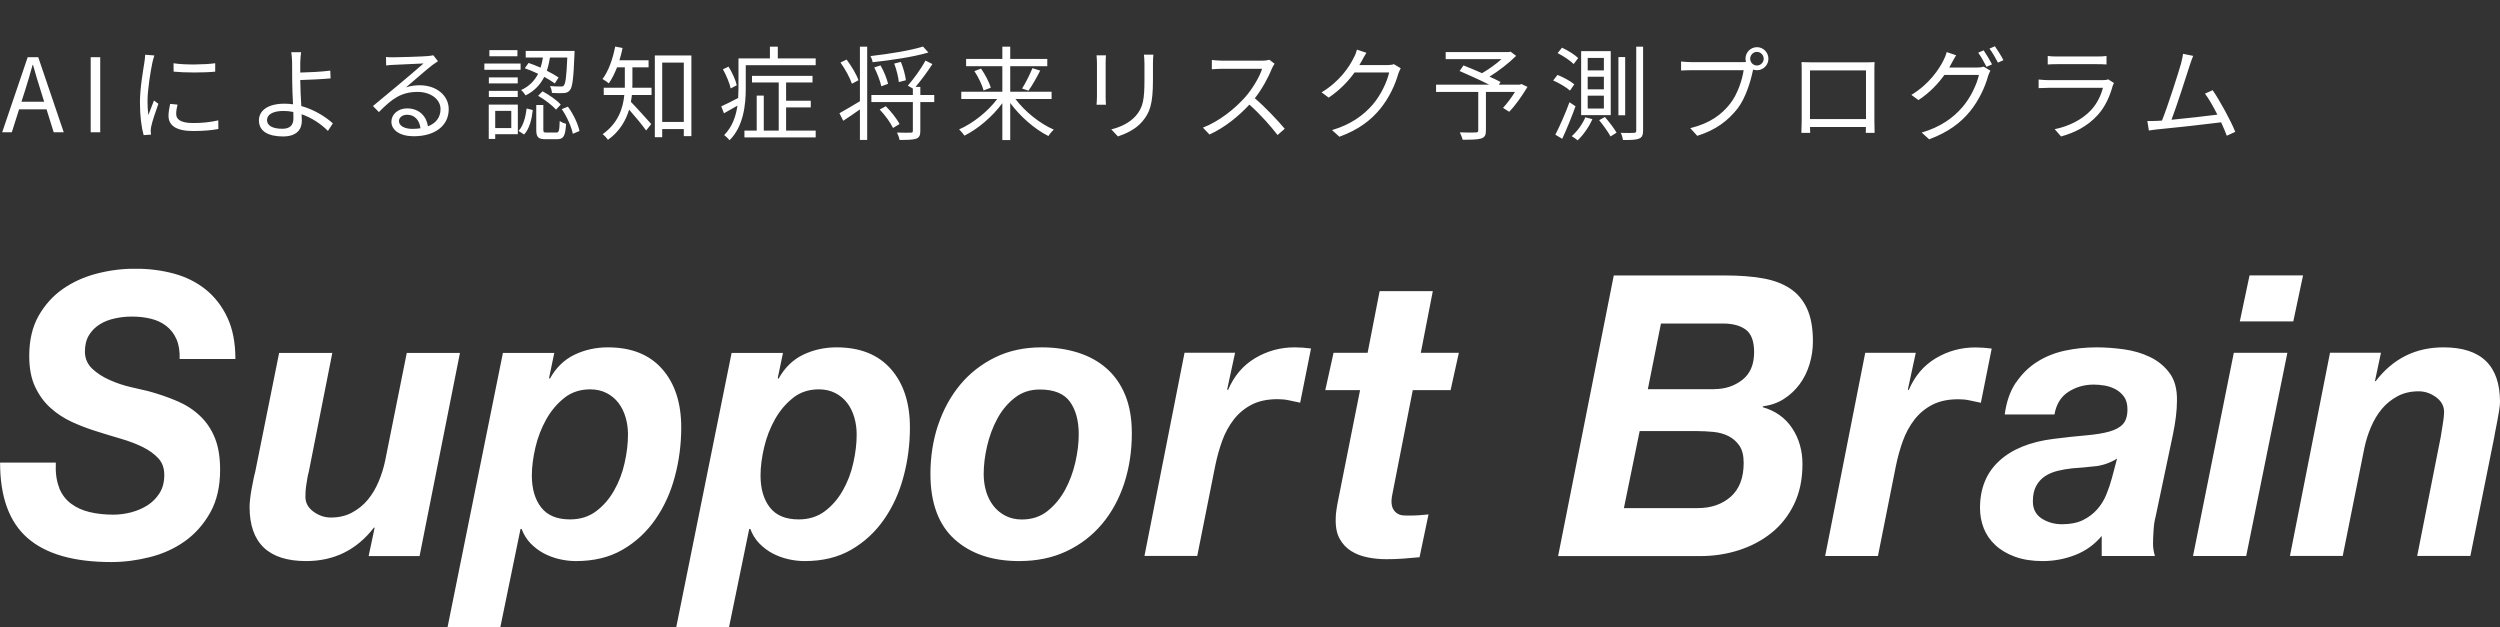 <svg width="586" height="147" viewBox="0 0 586 147" fill="none" xmlns="http://www.w3.org/2000/svg">
<rect x="0" y="0" width="586" height="147" fill="#333333" stroke="none"/>
<g clip-path="url(#clip0_401_2337)">
<path d="M13.853 114.344C14.493 115.917 15.425 117.145 16.668 118.066C17.892 118.987 19.354 119.639 21.054 120.042C22.754 120.445 24.599 120.637 26.573 120.637C27.981 120.637 29.388 120.445 30.777 120.081C32.166 119.716 33.445 119.16 34.597 118.43C35.73 117.701 36.68 116.742 37.411 115.572C38.142 114.401 38.508 113.001 38.508 111.331C38.508 109.662 38.033 108.434 37.101 107.417C36.169 106.4 34.944 105.537 33.464 104.789C31.965 104.06 30.284 103.407 28.383 102.851C26.482 102.294 24.563 101.719 22.644 101.105C20.652 100.491 18.733 99.762 16.85 98.898C14.986 98.035 13.305 96.941 11.806 95.579C10.307 94.236 9.119 92.567 8.205 90.609C7.292 88.653 6.853 86.254 6.853 83.434C6.853 79.75 7.584 76.622 9.046 74.032C10.508 71.461 12.409 69.35 14.748 67.72C17.088 66.089 19.738 64.899 22.68 64.132C25.641 63.364 28.639 62.98 31.672 62.98C34.889 62.98 37.923 63.364 40.756 64.132C43.589 64.899 46.074 66.146 48.213 67.854C50.351 69.581 52.051 71.768 53.294 74.435C54.555 77.102 55.176 80.345 55.176 84.144H42.108C42.163 82.302 41.926 80.748 41.359 79.5C40.811 78.234 40.007 77.217 38.983 76.411C37.96 75.605 36.753 75.049 35.346 74.704C33.939 74.358 32.458 74.205 30.868 74.205C29.589 74.205 28.273 74.339 26.957 74.627C25.641 74.915 24.453 75.356 23.412 76.008C22.352 76.661 21.511 77.505 20.871 78.541C20.231 79.577 19.902 80.882 19.902 82.417C19.902 83.952 20.469 85.352 21.62 86.427C22.754 87.501 24.143 88.384 25.751 89.094C27.359 89.804 29.004 90.36 30.704 90.744C32.404 91.147 33.774 91.473 34.834 91.703C37.283 92.375 39.55 93.161 41.597 94.044C43.644 94.927 45.416 96.078 46.897 97.498C48.395 98.917 49.547 100.625 50.369 102.659C51.192 104.693 51.594 107.168 51.594 110.123C51.594 114.056 50.826 117.394 49.273 120.157C47.719 122.92 45.727 125.165 43.315 126.873C40.884 128.599 38.161 129.827 35.108 130.595C32.075 131.362 29.059 131.746 26.08 131.746C17.307 131.746 10.764 129.866 6.469 126.124C2.174 122.383 0.018 116.493 0.018 108.434H13.085C12.976 110.775 13.232 112.713 13.871 114.286L13.853 114.344ZM86.411 130.326L87.818 123.688H87.635C83.596 128.906 78.314 131.516 71.753 131.516C62.925 131.516 58.502 127.276 58.502 118.814C58.502 118.315 58.539 117.701 58.63 116.934C58.722 116.166 58.831 115.38 58.978 114.593C59.124 113.787 59.27 113.039 59.416 112.329C59.562 111.619 59.69 111.063 59.818 110.621L65.429 82.724H77.894L72.374 110.621C72.265 110.986 72.155 111.427 72.064 111.964C71.972 112.483 71.881 113.02 71.808 113.576C71.716 114.133 71.662 114.67 71.625 115.188C71.588 115.706 71.588 116.128 71.588 116.435C71.588 117.855 72.21 119.006 73.471 119.927C74.732 120.848 76.085 121.308 77.547 121.308C79.411 121.308 81.074 120.925 82.499 120.157C83.925 119.39 85.168 118.392 86.191 117.164C87.215 115.936 88.056 114.516 88.732 112.924C89.408 111.331 89.92 109.7 90.267 108.05L95.348 82.724H107.812L98.345 130.345H86.411V130.326ZM129.927 82.704L128.703 88.595L128.885 88.787C130.293 86.216 132.212 84.335 134.624 83.165C137.055 81.995 139.668 81.419 142.483 81.419C147.984 81.419 152.224 83.108 155.204 86.484C158.183 89.861 159.681 94.428 159.681 100.203C159.681 104.136 159.188 107.974 158.183 111.715C157.196 115.456 155.66 118.814 153.613 121.75C151.566 124.705 149.008 127.065 145.937 128.849C142.867 130.633 139.23 131.516 135.008 131.516C133.729 131.516 132.413 131.362 131.097 131.055C129.781 130.748 128.556 130.288 127.405 129.674C126.272 129.06 125.248 128.273 124.334 127.333C123.421 126.374 122.744 125.261 122.269 123.975H122.013L117.28 147H104.907L117.883 82.724H129.909L129.927 82.704ZM132.303 93.257C130.603 94.581 129.196 96.251 128.045 98.284C126.911 100.318 126.052 102.505 125.504 104.865C124.956 107.225 124.663 109.432 124.663 111.446C124.663 114.574 125.395 117.087 126.857 118.948C128.319 120.829 130.567 121.75 133.619 121.75C136.013 121.75 138.06 121.097 139.76 119.812C141.46 118.526 142.867 116.896 143.963 114.938C145.078 112.981 145.901 110.832 146.412 108.492C146.943 106.151 147.198 103.944 147.198 101.853C147.198 100.433 147.016 99.09 146.632 97.805C146.248 96.519 145.7 95.387 144.969 94.447C144.238 93.488 143.324 92.72 142.209 92.144C141.094 91.569 139.815 91.262 138.353 91.262C136.013 91.262 134.003 91.914 132.303 93.238V93.257ZM183.532 82.704L182.308 88.595L182.49 88.787C183.898 86.216 185.817 84.335 188.229 83.165C190.66 81.995 193.273 81.419 196.088 81.419C201.589 81.419 205.829 83.108 208.809 86.484C211.788 89.861 213.286 94.428 213.286 100.203C213.286 104.136 212.793 107.974 211.788 111.715C210.801 115.456 209.265 118.814 207.218 121.75C205.172 124.705 202.613 127.065 199.542 128.849C196.472 130.633 192.835 131.516 188.613 131.516C187.334 131.516 186.018 131.362 184.702 131.055C183.386 130.748 182.161 130.288 181.01 129.674C179.877 129.06 178.853 128.273 177.939 127.333C177.026 126.374 176.349 125.261 175.874 123.975H175.618L170.885 147H158.512L171.488 82.724H183.514L183.532 82.704ZM185.908 93.257C184.208 94.581 182.801 96.251 181.65 98.284C180.516 100.318 179.657 102.505 179.109 104.865C178.561 107.225 178.268 109.432 178.268 111.446C178.268 114.574 179 117.087 180.462 118.948C181.924 120.829 184.172 121.75 187.224 121.75C189.618 121.75 191.665 121.097 193.365 119.812C195.065 118.526 196.472 116.896 197.568 114.938C198.683 112.981 199.506 110.832 200.018 108.492C200.548 106.151 200.803 103.944 200.803 101.853C200.803 100.433 200.621 99.09 200.237 97.805C199.853 96.519 199.305 95.387 198.574 94.447C197.843 93.488 196.929 92.72 195.814 92.144C194.699 91.569 193.42 91.262 191.958 91.262C189.618 91.262 187.608 91.914 185.908 93.238V93.257ZM219.902 99.608C221.109 96.02 222.827 92.874 225.075 90.168C227.323 87.463 230.064 85.333 233.281 83.76C236.497 82.186 240.116 81.419 244.155 81.419C247.262 81.419 250.113 81.841 252.709 82.666C255.304 83.491 257.552 84.738 259.416 86.388C261.28 88.038 262.743 90.13 263.766 92.643C264.79 95.157 265.301 98.131 265.301 101.584C265.301 105.767 264.698 109.681 263.51 113.327C262.304 116.972 260.568 120.157 258.283 122.863C255.999 125.568 253.239 127.679 249.986 129.213C246.732 130.748 243.04 131.516 238.892 131.516C232.568 131.516 227.524 129.808 223.759 126.412C219.994 123.016 218.093 117.893 218.093 111.082C218.093 107.033 218.696 103.215 219.884 99.608H219.902ZM231.124 115.13C231.508 116.416 232.075 117.548 232.842 118.546C233.61 119.524 234.542 120.311 235.657 120.886C236.772 121.462 238.051 121.769 239.513 121.769C241.853 121.769 243.863 121.117 245.526 119.793C247.189 118.469 248.56 116.819 249.657 114.823C250.735 112.828 251.539 110.66 252.069 108.338C252.599 105.997 252.855 103.829 252.855 101.795C252.855 98.61 252.16 96.059 250.79 94.159C249.419 92.26 247.061 91.3 243.735 91.3C241.45 91.3 239.477 91.953 237.813 93.276C236.15 94.6 234.779 96.231 233.738 98.207C232.678 100.165 231.892 102.314 231.362 104.616C230.832 106.918 230.576 109.086 230.576 111.101C230.576 112.521 230.759 113.864 231.142 115.15L231.124 115.13ZM289.499 82.704L287.653 91.262L287.836 91.454C289.244 88.134 291.364 85.64 294.196 83.952C297.029 82.263 300.118 81.419 303.444 81.419C304.724 81.419 306.021 81.515 307.301 81.688L304.76 94.389C303.883 94.198 303.006 94.025 302.128 93.833C301.251 93.641 300.374 93.564 299.497 93.564C297.102 93.564 295.074 93.986 293.392 94.85C291.729 95.713 290.322 96.884 289.189 98.342C288.056 99.819 287.142 101.488 286.465 103.369C285.789 105.249 285.259 107.187 284.839 109.221L280.635 130.307H268.262L277.656 82.685H289.499V82.704ZM341.953 82.704L340.016 91.454H331.152L326.509 115.13C326.4 115.629 326.308 116.07 326.253 116.473C326.199 116.876 326.162 117.164 326.162 117.356C326.162 118.219 326.29 118.872 326.564 119.332C326.82 119.793 327.167 120.138 327.569 120.388C327.971 120.637 328.428 120.771 328.922 120.81C329.415 120.848 329.909 120.848 330.366 120.848C331.883 120.848 333.381 120.752 334.843 120.579L332.742 130.614C331.462 130.729 330.165 130.844 328.885 130.94C327.606 131.036 326.29 131.075 324.938 131.075C323.475 131.075 322.032 130.94 320.588 130.652C319.144 130.365 317.865 129.885 316.731 129.175C315.598 128.465 314.684 127.506 314.008 126.278C313.332 125.05 313.021 123.457 313.094 121.481C313.094 120.867 313.149 120.176 313.277 119.409C313.387 118.642 313.533 117.836 313.716 116.972L318.797 91.454H310.645L312.583 82.704H320.569L323.384 68.238H335.849L333.034 82.704H341.99H341.953ZM404.587 64.573C407.748 64.573 410.581 64.784 413.103 65.225C415.626 65.647 417.746 66.434 419.5 67.566C421.255 68.698 422.607 70.272 423.539 72.267C424.471 74.262 424.947 76.833 424.947 79.961C424.947 81.803 424.691 83.606 424.161 85.352C423.631 87.098 422.863 88.672 421.84 90.053C420.816 91.435 419.592 92.586 418.148 93.507C416.722 94.428 415.059 95.003 413.195 95.253V95.445C416.174 96.308 418.477 97.939 420.085 100.376C421.693 102.793 422.498 105.614 422.498 108.799C422.498 112.367 421.84 115.495 420.524 118.2C419.208 120.906 417.435 123.15 415.224 124.916C412.994 126.7 410.453 128.043 407.584 128.964C404.715 129.885 401.699 130.345 398.555 130.345H365.219L378.268 64.573H404.587ZM397.916 119.102C401.078 119.102 403.655 118.219 405.683 116.435C407.694 114.651 408.717 112.022 408.717 108.511C408.717 106.784 408.388 105.441 407.712 104.462C407.036 103.484 406.177 102.736 405.117 102.198C404.057 101.68 402.887 101.354 401.608 101.239C400.328 101.124 399.067 101.047 397.843 101.047H384.336L380.644 119.102H397.934H397.916ZM401.863 91.204C404.386 91.204 406.561 90.475 408.406 89.036C410.252 87.597 411.166 85.429 411.166 82.551C411.166 79.98 410.508 78.215 409.192 77.255C407.876 76.296 406.104 75.836 403.892 75.836H389.326L386.255 91.224H401.863V91.204ZM449.053 82.724L447.207 91.281L447.39 91.473C448.798 88.154 450.918 85.659 453.75 83.971C456.583 82.282 459.672 81.438 462.998 81.438C464.278 81.438 465.575 81.534 466.855 81.707L464.314 94.409C463.437 94.217 462.56 94.044 461.682 93.852C460.805 93.66 459.928 93.584 459.051 93.584C456.656 93.584 454.628 94.006 452.946 94.869C451.283 95.732 449.876 96.903 448.743 98.361C447.61 99.838 446.696 101.508 446.019 103.388C445.343 105.268 444.813 107.206 444.393 109.24L440.189 130.326H427.816L437.21 82.704H449.053V82.724ZM472.557 89.669C473.909 87.674 475.536 86.062 477.473 84.834C479.411 83.606 481.567 82.724 483.962 82.206C486.356 81.688 488.841 81.419 491.418 81.419C493.465 81.419 495.604 81.573 497.815 81.879C500.045 82.186 502.092 82.781 503.956 83.683C505.82 84.566 507.355 85.832 508.562 87.463C509.768 89.094 510.335 91.262 510.28 93.948C510.28 96.212 509.951 98.898 509.311 101.968L505.272 121.117C505.034 121.98 504.87 123.035 504.797 124.302C504.705 125.568 504.669 126.642 504.669 127.563C504.669 128.369 504.815 129.29 505.107 130.326H492.643V125.626C490.943 127.659 488.878 129.137 486.411 130.096C483.962 131.055 481.403 131.516 478.771 131.516C476.322 131.516 474.165 131.171 472.319 130.499C470.473 129.827 468.938 128.926 467.714 127.774C466.489 126.642 465.575 125.319 464.991 123.822C464.406 122.325 464.113 120.733 464.113 119.083C464.113 114.478 465.612 110.794 468.628 108.031C471.643 105.268 475.902 103.541 481.385 102.87C484.309 102.505 486.849 102.218 489.024 102.045C491.181 101.853 492.99 101.565 494.416 101.162C495.841 100.759 496.92 100.184 497.614 99.416C498.309 98.649 498.674 97.498 498.674 95.963C498.674 94.735 498.418 93.756 497.888 93.008C497.358 92.279 496.7 91.684 495.914 91.262C495.128 90.84 494.27 90.533 493.374 90.379C492.46 90.226 491.601 90.149 490.779 90.149C488.549 90.149 486.575 90.725 484.821 91.857C483.066 92.989 481.988 94.754 481.567 97.152H469.907C470.309 94.14 471.186 91.646 472.539 89.65L472.557 89.669ZM491.162 109.278C489.353 109.489 487.544 109.662 485.716 109.777C484.546 109.892 483.413 110.103 482.298 110.372C481.184 110.641 480.215 111.063 479.356 111.619C478.515 112.176 477.821 112.924 477.291 113.883C476.761 114.843 476.505 116.051 476.505 117.529C476.505 119.313 477.199 120.637 478.57 121.539C479.941 122.421 481.531 122.882 483.358 122.882C485.296 122.882 486.904 122.556 488.22 121.922C489.536 121.27 490.651 120.445 491.546 119.428C492.46 118.411 493.173 117.26 493.703 115.975C494.233 114.689 494.672 113.403 495.019 112.099L496.243 107.494C494.672 108.472 492.972 109.067 491.162 109.298V109.278ZM536.159 82.704L526.509 130.326H514.045L523.603 82.704H536.141H536.159ZM525.011 75.337L527.295 64.554H539.833L537.548 75.337H525.011ZM558.091 82.704L556.684 89.343H556.867C560.906 84.067 566.188 81.419 572.749 81.419C581.576 81.419 585.999 85.678 585.999 94.217C585.999 94.716 585.945 95.329 585.817 96.097C585.707 96.864 585.561 97.651 585.414 98.438C585.268 99.244 585.122 99.992 584.976 100.702C584.83 101.412 584.72 101.968 584.665 102.409L579.054 130.307H566.59L572.109 102.409C572.219 101.68 572.383 100.683 572.584 99.455C572.785 98.227 572.895 97.267 572.895 96.596C572.895 95.176 572.274 94.025 571.013 93.104C569.751 92.183 568.399 91.722 566.937 91.722C565.073 91.722 563.41 92.106 561.984 92.874C560.558 93.641 559.316 94.639 558.292 95.867C557.269 97.095 556.428 98.514 555.752 100.107C555.075 101.7 554.564 103.33 554.216 104.98L549.136 130.307H536.762L546.156 82.685H558.091V82.704Z" fill="white"/>
</g>
<path d="M5.026 23.848H10.354L9.514 21.16C8.866 19.168 8.314 17.248 7.738 15.208H7.642C7.09 17.272 6.514 19.168 5.89 21.16L5.026 23.848ZM12.586 31L10.906 25.624H4.474L2.77 31H0.514L6.49 13.408H8.962L14.938 31H12.586ZM21.26 31V13.408H23.492V31H21.26ZM34.027 12.832L36.187 13C36.043 13.408 35.827 14.176 35.731 14.608C35.275 16.792 34.579 21.04 34.579 23.704C34.579 24.856 34.627 25.816 34.771 26.968C35.179 25.888 35.707 24.496 36.091 23.56L37.123 24.328C36.523 26.008 35.659 28.528 35.443 29.656C35.371 29.992 35.323 30.448 35.323 30.712L35.395 31.552L33.667 31.672C33.187 29.992 32.803 27.256 32.803 24.04C32.803 20.536 33.571 16.456 33.859 14.512C33.931 13.96 34.027 13.336 34.027 12.832ZM39.883 24.352L41.611 24.52C41.395 25.384 41.299 26.056 41.299 26.704C41.299 27.784 42.019 28.84 45.283 28.84C47.419 28.84 49.243 28.648 51.163 28.216L51.187 30.232C49.723 30.52 47.731 30.712 45.259 30.712C41.275 30.712 39.499 29.392 39.499 27.16C39.499 26.296 39.667 25.36 39.883 24.352ZM40.699 16.792L40.675 14.824C43.267 15.256 48.067 15.16 50.443 14.824V16.792C47.899 17.056 43.291 17.056 40.699 16.792ZM68.779 27.736C68.779 27.352 68.755 26.848 68.755 26.248C67.987 26.08 67.219 26.008 66.427 26.008C63.979 26.008 62.587 26.848 62.587 28.144C62.587 29.464 63.907 30.184 66.187 30.184C67.939 30.184 68.779 29.368 68.779 27.736ZM70.387 18.76V18.928C70.387 20.488 70.507 22.792 70.627 24.856C73.675 25.696 76.291 27.352 78.019 28.912L76.867 30.688C75.355 29.152 73.171 27.64 70.699 26.776C70.723 27.4 70.747 27.928 70.747 28.36C70.747 30.304 69.547 31.984 66.379 31.984C63.115 31.984 60.691 30.928 60.691 28.216C60.691 26.08 62.563 24.304 66.667 24.304C67.339 24.304 68.011 24.352 68.683 24.448C68.587 22.528 68.491 20.344 68.491 18.928C68.491 17.56 68.491 15.592 68.467 14.584C68.443 13.72 68.371 12.688 68.275 12.232H70.579C70.483 12.736 70.411 13.864 70.387 14.584C70.363 15.232 70.387 16.072 70.387 17.008C72.283 16.96 75.283 16.84 77.419 16.552L77.491 18.376C75.379 18.568 72.331 18.712 70.387 18.76ZM96.661 30.208C97.333 30.208 97.981 30.16 98.557 30.064C98.341 28.192 97.213 26.896 95.413 26.896C94.333 26.896 93.517 27.544 93.517 28.36C93.517 29.536 94.885 30.208 96.661 30.208ZM101.557 12.952L102.661 14.344C102.229 14.632 101.701 14.992 101.341 15.256C100.165 16.144 96.973 18.952 95.149 20.488C96.229 20.128 97.309 19.984 98.365 19.984C102.325 19.984 105.181 22.384 105.181 25.6C105.181 29.44 101.989 31.936 96.973 31.936C93.733 31.936 91.741 30.496 91.741 28.528C91.741 26.896 93.205 25.408 95.413 25.408C98.389 25.408 99.997 27.4 100.309 29.608C102.181 28.888 103.261 27.52 103.261 25.576C103.261 23.248 100.909 21.544 97.909 21.544C93.997 21.544 91.837 23.2 88.813 26.272L87.421 24.856C89.389 23.224 92.437 20.68 93.829 19.528C95.149 18.424 98.101 15.928 99.277 14.872C98.029 14.92 93.349 15.136 92.125 15.208C91.573 15.232 91.021 15.256 90.517 15.352L90.469 13.36C90.997 13.432 91.669 13.432 92.149 13.432C93.373 13.432 99.013 13.264 100.261 13.144C100.957 13.072 101.293 13.024 101.557 12.952ZM130.933 18.16L130.045 19.552C129.421 19.096 128.533 18.544 127.573 18.016C126.685 19.768 125.341 21.304 123.205 22.36C122.989 22 122.509 21.4 122.149 21.112C124.141 20.2 125.341 18.832 126.133 17.296C125.077 16.792 123.997 16.336 123.013 16L123.901 14.752C124.789 15.04 125.749 15.448 126.709 15.856C126.949 15.088 127.141 14.272 127.261 13.48H123.229V11.944H134.677C134.677 11.944 134.677 12.472 134.653 12.688C134.437 18.328 134.197 20.416 133.597 21.112C133.237 21.592 132.829 21.76 132.181 21.808C131.605 21.856 130.501 21.856 129.373 21.784C129.349 21.28 129.181 20.632 128.917 20.176C129.997 20.272 131.005 20.272 131.389 20.272C131.797 20.296 132.013 20.248 132.157 20.032C132.565 19.6 132.781 17.92 132.973 13.48H128.917C128.749 14.536 128.509 15.568 128.173 16.576C129.253 17.128 130.237 17.68 130.933 18.16ZM126.133 22.456L127.165 21.4C128.701 22.216 130.573 23.512 131.437 24.52L130.333 25.696C129.469 24.712 127.669 23.32 126.133 22.456ZM121.285 11.752V13.192H114.709V11.752H121.285ZM122.029 14.896V16.36H113.533V14.896H122.029ZM121.357 18.136V19.552H114.589V18.136H121.357ZM114.589 22.744V21.304H121.357V22.744H114.589ZM119.845 25.984H116.077V30.016H119.845V25.984ZM121.381 24.52V31.456H116.077V32.56H114.565V24.52H121.381ZM122.845 31.528L121.549 30.688C122.677 29.488 123.205 27.4 123.445 25.432L124.885 25.792C124.645 27.904 124.117 30.208 122.845 31.528ZM128.149 31.072H130.381C131.005 31.072 131.125 30.736 131.197 28.336C131.533 28.648 132.205 28.888 132.685 29.032C132.517 31.912 132.085 32.632 130.573 32.632H127.909C126.133 32.632 125.701 32.152 125.701 30.376V24.616H127.357V30.376C127.357 30.976 127.453 31.072 128.149 31.072ZM131.677 25.576L133.117 25C134.413 26.752 135.493 29.08 135.829 30.712L134.269 31.36C133.957 29.752 132.901 27.352 131.677 25.576ZM148.237 15.784V19.744C148.237 19.984 148.237 20.272 148.213 20.56H152.725V22.264H148.117C148.069 22.792 147.973 23.344 147.877 23.872C149.005 25 151.909 28.24 152.653 29.08L151.453 30.592C150.637 29.416 148.765 27.16 147.469 25.696C146.701 28.24 145.237 30.832 142.501 32.776C142.261 32.392 141.637 31.72 141.253 31.456C144.901 28.864 146.029 25.408 146.341 22.264H141.517V20.56H146.461C146.461 20.272 146.461 19.984 146.461 19.72V15.784H144.637C144.061 17.224 143.437 18.52 142.693 19.552C142.381 19.24 141.637 18.76 141.229 18.52C142.645 16.672 143.629 13.816 144.205 10.912L145.933 11.248C145.741 12.256 145.477 13.216 145.189 14.128H152.029V15.784H148.237ZM155.221 28.576H160.285V14.68H155.221V28.576ZM153.493 13H162.061V31.912H160.285V30.256H155.221V32.152H153.493V13ZM172.693 19.984L171.277 20.728C171.037 19.552 170.245 17.656 169.453 16.24L170.773 15.616C171.613 16.984 172.453 18.808 172.693 19.984ZM184.261 25.168V30.616H191.197V32.2H174.493V30.616H177.373V22.408H179.029V30.616H182.533V19.336H176.269V17.776H190.453V19.336H184.261V23.608H190.045V25.168H184.261ZM182.317 13.696H191.197V15.28H174.805V20.8C174.805 24.496 174.301 29.584 171.013 32.872C170.773 32.56 170.101 31.912 169.741 31.672C171.685 29.704 172.501 27.208 172.861 24.76C171.781 25.384 170.701 26.008 169.693 26.56L169.069 24.928C170.125 24.472 171.541 23.728 173.029 22.96C173.077 22.192 173.101 21.472 173.101 20.776V13.696H180.469V10.936H182.317V13.696ZM201.229 18.808L199.693 19.624C199.237 18.28 198.109 16.168 197.005 14.656L198.445 13.96C199.573 15.472 200.773 17.464 201.229 18.808ZM201.565 23.728V10.936H203.269V32.8H201.565V25.648C200.221 26.608 198.853 27.52 197.653 28.312L196.765 26.536C197.965 25.864 199.789 24.808 201.565 23.728ZM216.349 10.912L217.621 12.304C214.189 13.336 208.981 14.104 204.541 14.584C204.493 14.152 204.253 13.528 204.037 13.144C208.429 12.64 213.493 11.824 216.349 10.912ZM212.341 18.808L210.685 19.24C210.589 18.112 210.133 16.288 209.605 14.896L211.165 14.512C211.741 15.904 212.221 17.68 212.341 18.808ZM208.165 19.648L206.581 20.224C206.341 19.072 205.645 17.224 204.925 15.808L206.389 15.328C207.181 16.672 207.901 18.472 208.165 19.648ZM206.197 25.672L207.637 24.904C208.861 26.128 210.253 27.88 210.853 29.08L209.317 29.992C208.765 28.792 207.445 26.968 206.197 25.672ZM218.989 22.264V23.92H215.725V30.664C215.725 31.696 215.509 32.224 214.741 32.512C213.997 32.776 212.725 32.8 210.853 32.8C210.781 32.32 210.517 31.576 210.253 31.072C211.741 31.12 213.085 31.12 213.469 31.096C213.877 31.072 213.973 31 213.973 30.64V23.92H204.253V22.264H213.973V20.752L212.797 20.08C214.141 18.52 215.941 16.072 216.925 14.2L218.557 15.016C217.381 16.84 215.869 18.88 214.597 20.368H215.725V22.264H218.989ZM246.493 23.2H238.021C240.205 26.128 243.757 28.984 246.997 30.376C246.613 30.736 246.037 31.408 245.749 31.888C242.557 30.304 239.125 27.304 236.797 24.136V32.824H234.949V24.184C232.621 27.352 229.213 30.232 226.069 31.792C225.781 31.36 225.205 30.688 224.821 30.328C228.037 28.936 231.565 26.128 233.749 23.2H225.325V21.496H234.949V15.52H226.453V13.816H234.949V10.936H236.797V13.816H245.485V15.52H236.797V21.496H246.493V23.2ZM228.397 16.672L229.957 16.072C230.917 17.464 231.901 19.312 232.237 20.56L230.557 21.208C230.245 20.008 229.333 18.064 228.397 16.672ZM241.069 21.256L239.581 20.752C240.397 19.456 241.429 17.416 242.005 15.976L243.829 16.552C242.989 18.184 241.933 20.08 241.069 21.256ZM257.029 12.976H259.237C259.189 13.432 259.165 14.128 259.165 14.704V22.72C259.165 23.32 259.189 24.112 259.237 24.544H257.029C257.053 24.184 257.125 23.416 257.125 22.696V14.704C257.125 14.272 257.077 13.432 257.029 12.976ZM268.141 12.808H270.349C270.301 13.384 270.253 14.08 270.253 14.872V18.76C270.253 24.52 269.485 26.416 267.757 28.48C266.197 30.352 263.797 31.384 262.045 31.984L260.485 30.328C262.693 29.776 264.757 28.816 266.245 27.136C267.973 25.144 268.261 23.2 268.261 18.664V14.872C268.261 14.08 268.189 13.384 268.141 12.808ZM297.541 14.008L298.765 14.944C298.621 15.136 298.309 15.664 298.165 16C297.349 18.064 295.837 20.872 294.133 23.032C296.653 25.192 299.581 28.312 301.141 30.184L299.461 31.648C297.853 29.536 295.309 26.704 292.861 24.52C290.293 27.28 287.053 29.92 283.501 31.528L281.965 29.92C285.829 28.408 289.381 25.552 291.853 22.792C293.485 20.944 295.237 18.088 295.837 16.12H286.477C285.637 16.12 284.317 16.216 284.053 16.24V14.056C284.389 14.104 285.757 14.224 286.477 14.224H295.741C296.533 14.224 297.157 14.128 297.541 14.008ZM326.725 15.04L328.333 16C328.141 16.336 327.901 16.888 327.757 17.272C327.109 19.672 325.645 22.936 323.509 25.528C321.325 28.192 318.469 30.4 313.957 32.056L312.229 30.496C316.621 29.2 319.621 27.016 321.805 24.472C323.677 22.264 325.141 19.168 325.621 16.984H317.509C316.069 19 314.053 21.136 311.437 22.888L309.781 21.64C313.933 19.168 316.285 15.688 317.317 13.528C317.581 13.12 317.917 12.256 318.061 11.632L320.293 12.376C319.885 13 319.453 13.792 319.213 14.248C319.045 14.584 318.853 14.92 318.637 15.256H325.165C325.813 15.256 326.341 15.184 326.725 15.04ZM356.629 19.696L358.045 20.368C356.773 22.456 355.213 24.736 353.749 26.2L352.309 25.288C353.197 24.328 354.253 22.936 355.117 21.544H348.301V30.592C348.301 31.696 348.013 32.2 347.173 32.464C346.333 32.728 344.941 32.752 342.853 32.752C342.733 32.248 342.421 31.528 342.181 31.024C343.837 31.096 345.445 31.072 345.925 31.048C346.357 31.024 346.501 30.928 346.501 30.568V21.544H336.613V19.84H349.045C347.005 18.808 344.269 17.56 342.133 16.648L343.045 15.328C344.365 15.856 345.925 16.504 347.389 17.152C348.901 16.288 350.653 15.04 351.949 13.864H338.869V12.208H353.677L354.085 12.112L355.381 13.096C353.677 14.8 351.301 16.624 349.141 17.968C350.125 18.4 351.061 18.856 351.733 19.216L351.325 19.84H356.269L356.629 19.696ZM372.157 17.992V20.944H375.949V17.992H372.157ZM372.157 22.432V25.432H375.949V22.432H372.157ZM372.157 13.576V16.504H375.949V13.576H372.157ZM370.621 11.992H377.557V26.992H370.621V11.992ZM374.845 28.168L376.189 27.424C377.173 28.552 378.373 30.136 378.925 31.096L377.509 31.984C376.981 30.976 375.805 29.344 374.845 28.168ZM371.605 27.496L373.261 27.928C372.445 29.776 371.077 31.696 369.805 32.896C369.517 32.632 368.797 32.152 368.413 31.912C369.685 30.808 370.909 29.128 371.605 27.496ZM383.533 10.936H385.141V30.592C385.141 31.696 384.877 32.2 384.205 32.488C383.533 32.776 382.405 32.824 380.437 32.824C380.365 32.368 380.149 31.6 379.909 31.144C381.325 31.192 382.597 31.168 382.957 31.144C383.365 31.144 383.533 31.024 383.533 30.616V10.936ZM379.357 13.384H380.941V27.016H379.357V13.384ZM365.101 12.448L366.133 11.176C367.477 11.8 369.109 12.808 369.925 13.6L368.869 15.016C368.101 14.224 366.445 13.12 365.101 12.448ZM364.069 18.856L365.077 17.56C366.469 18.112 368.173 19.024 369.013 19.768L368.005 21.232C367.189 20.488 365.485 19.48 364.069 18.856ZM364.573 31.576C365.533 29.728 366.901 26.656 367.885 23.968L369.301 24.904C368.413 27.4 367.213 30.328 366.181 32.536L364.573 31.576ZM411.829 15.352C412.693 15.352 413.413 14.632 413.413 13.768C413.413 12.904 412.693 12.16 411.829 12.16C410.941 12.16 410.245 12.904 410.245 13.768C410.245 14.632 410.941 15.352 411.829 15.352ZM396.445 14.56H408.469C408.709 14.56 408.973 14.56 409.261 14.536C409.189 14.296 409.141 14.032 409.141 13.768C409.141 12.28 410.341 11.056 411.829 11.056C413.317 11.056 414.517 12.28 414.517 13.768C414.517 15.256 413.317 16.456 411.829 16.456C411.517 16.456 411.205 16.408 410.917 16.312L410.869 16.576C410.341 19.096 409.189 22.96 407.293 25.432C405.085 28.24 402.229 30.472 397.837 31.84L396.205 30.04C400.861 28.888 403.549 26.848 405.565 24.28C407.269 22.096 408.373 18.76 408.709 16.456H396.421C395.485 16.456 394.645 16.504 394.045 16.528V14.416C394.693 14.488 395.653 14.56 396.445 14.56ZM437.389 16.504H424.261V27.904H437.389V16.504ZM439.357 16.432V28.264C439.357 29.032 439.381 30.88 439.405 31.144H437.341C437.341 30.976 437.365 30.424 437.365 29.776H424.261C424.285 30.4 424.285 30.976 424.309 31.144H422.245C422.269 30.856 422.317 29.08 422.317 28.24V16.432C422.317 15.88 422.317 15.136 422.269 14.56C423.205 14.584 423.853 14.608 424.405 14.608H437.293C437.821 14.608 438.685 14.608 439.405 14.56C439.357 15.16 439.357 15.832 439.357 16.432ZM456.901 15.832H463.405C464.053 15.832 464.581 15.76 464.965 15.616L466.549 16.576C466.357 16.912 466.117 17.464 465.997 17.848C465.349 20.272 463.885 23.512 461.749 26.128C459.565 28.792 456.685 30.976 452.197 32.656L450.445 31.072C454.861 29.776 457.861 27.616 460.045 25.048C461.917 22.864 463.381 19.744 463.861 17.56H455.773C454.309 19.6 452.317 21.736 449.677 23.464L448.021 22.24C452.149 19.768 454.501 16.264 455.557 14.128C455.797 13.696 456.157 12.832 456.301 12.208L458.509 12.952C458.125 13.576 457.693 14.392 457.453 14.824C457.285 15.16 457.093 15.496 456.901 15.832ZM463.693 12.352L464.965 11.8C465.565 12.664 466.429 14.104 466.933 15.088L465.637 15.664C465.157 14.704 464.341 13.24 463.693 12.352ZM466.333 11.392L467.605 10.84C468.229 11.728 469.165 13.216 469.597 14.104L468.325 14.68C467.797 13.648 467.005 12.28 466.333 11.392ZM494.149 18.592L495.517 19.456C495.397 19.672 495.253 19.984 495.205 20.152C494.557 22.528 493.477 25.024 491.701 26.968C489.181 29.728 486.157 31.144 483.109 31.984L481.621 30.28C485.029 29.584 488.029 28.024 490.069 25.888C491.533 24.352 492.493 22.312 492.925 20.584H480.181C479.605 20.584 478.693 20.608 477.853 20.656V18.64C478.717 18.736 479.533 18.784 480.181 18.784H492.829C493.381 18.784 493.885 18.736 494.149 18.592ZM479.989 15.112V13.12C480.613 13.216 481.381 13.24 482.149 13.24H491.581C492.349 13.24 493.189 13.216 493.765 13.12V15.112C493.189 15.064 492.373 15.04 491.557 15.04H482.149C481.405 15.04 480.637 15.064 479.989 15.112ZM523.95 30.904L521.958 31.816C521.646 30.952 521.166 29.848 520.638 28.672C516.918 29.152 508.902 30.04 505.686 30.328C505.086 30.376 504.39 30.496 503.694 30.592L503.334 28.36C504.054 28.384 504.87 28.36 505.566 28.336C505.926 28.312 506.334 28.288 506.766 28.264C508.11 24.952 510.558 17.272 511.23 14.92C511.518 13.816 511.614 13.24 511.71 12.616L514.086 13.096C513.846 13.696 513.582 14.32 513.27 15.328C512.55 17.584 510.198 24.952 508.998 28.072C512.526 27.736 517.134 27.208 519.75 26.872C518.79 24.976 517.734 23.104 516.846 21.952L518.646 21.136C520.35 23.608 522.966 28.432 523.95 30.904Z" fill="white"/>
<defs>
<clipPath id="clip0_401_2337">
<rect width="586" height="84" fill="white" transform="translate(0 63)"/>
</clipPath>
</defs>
</svg>
